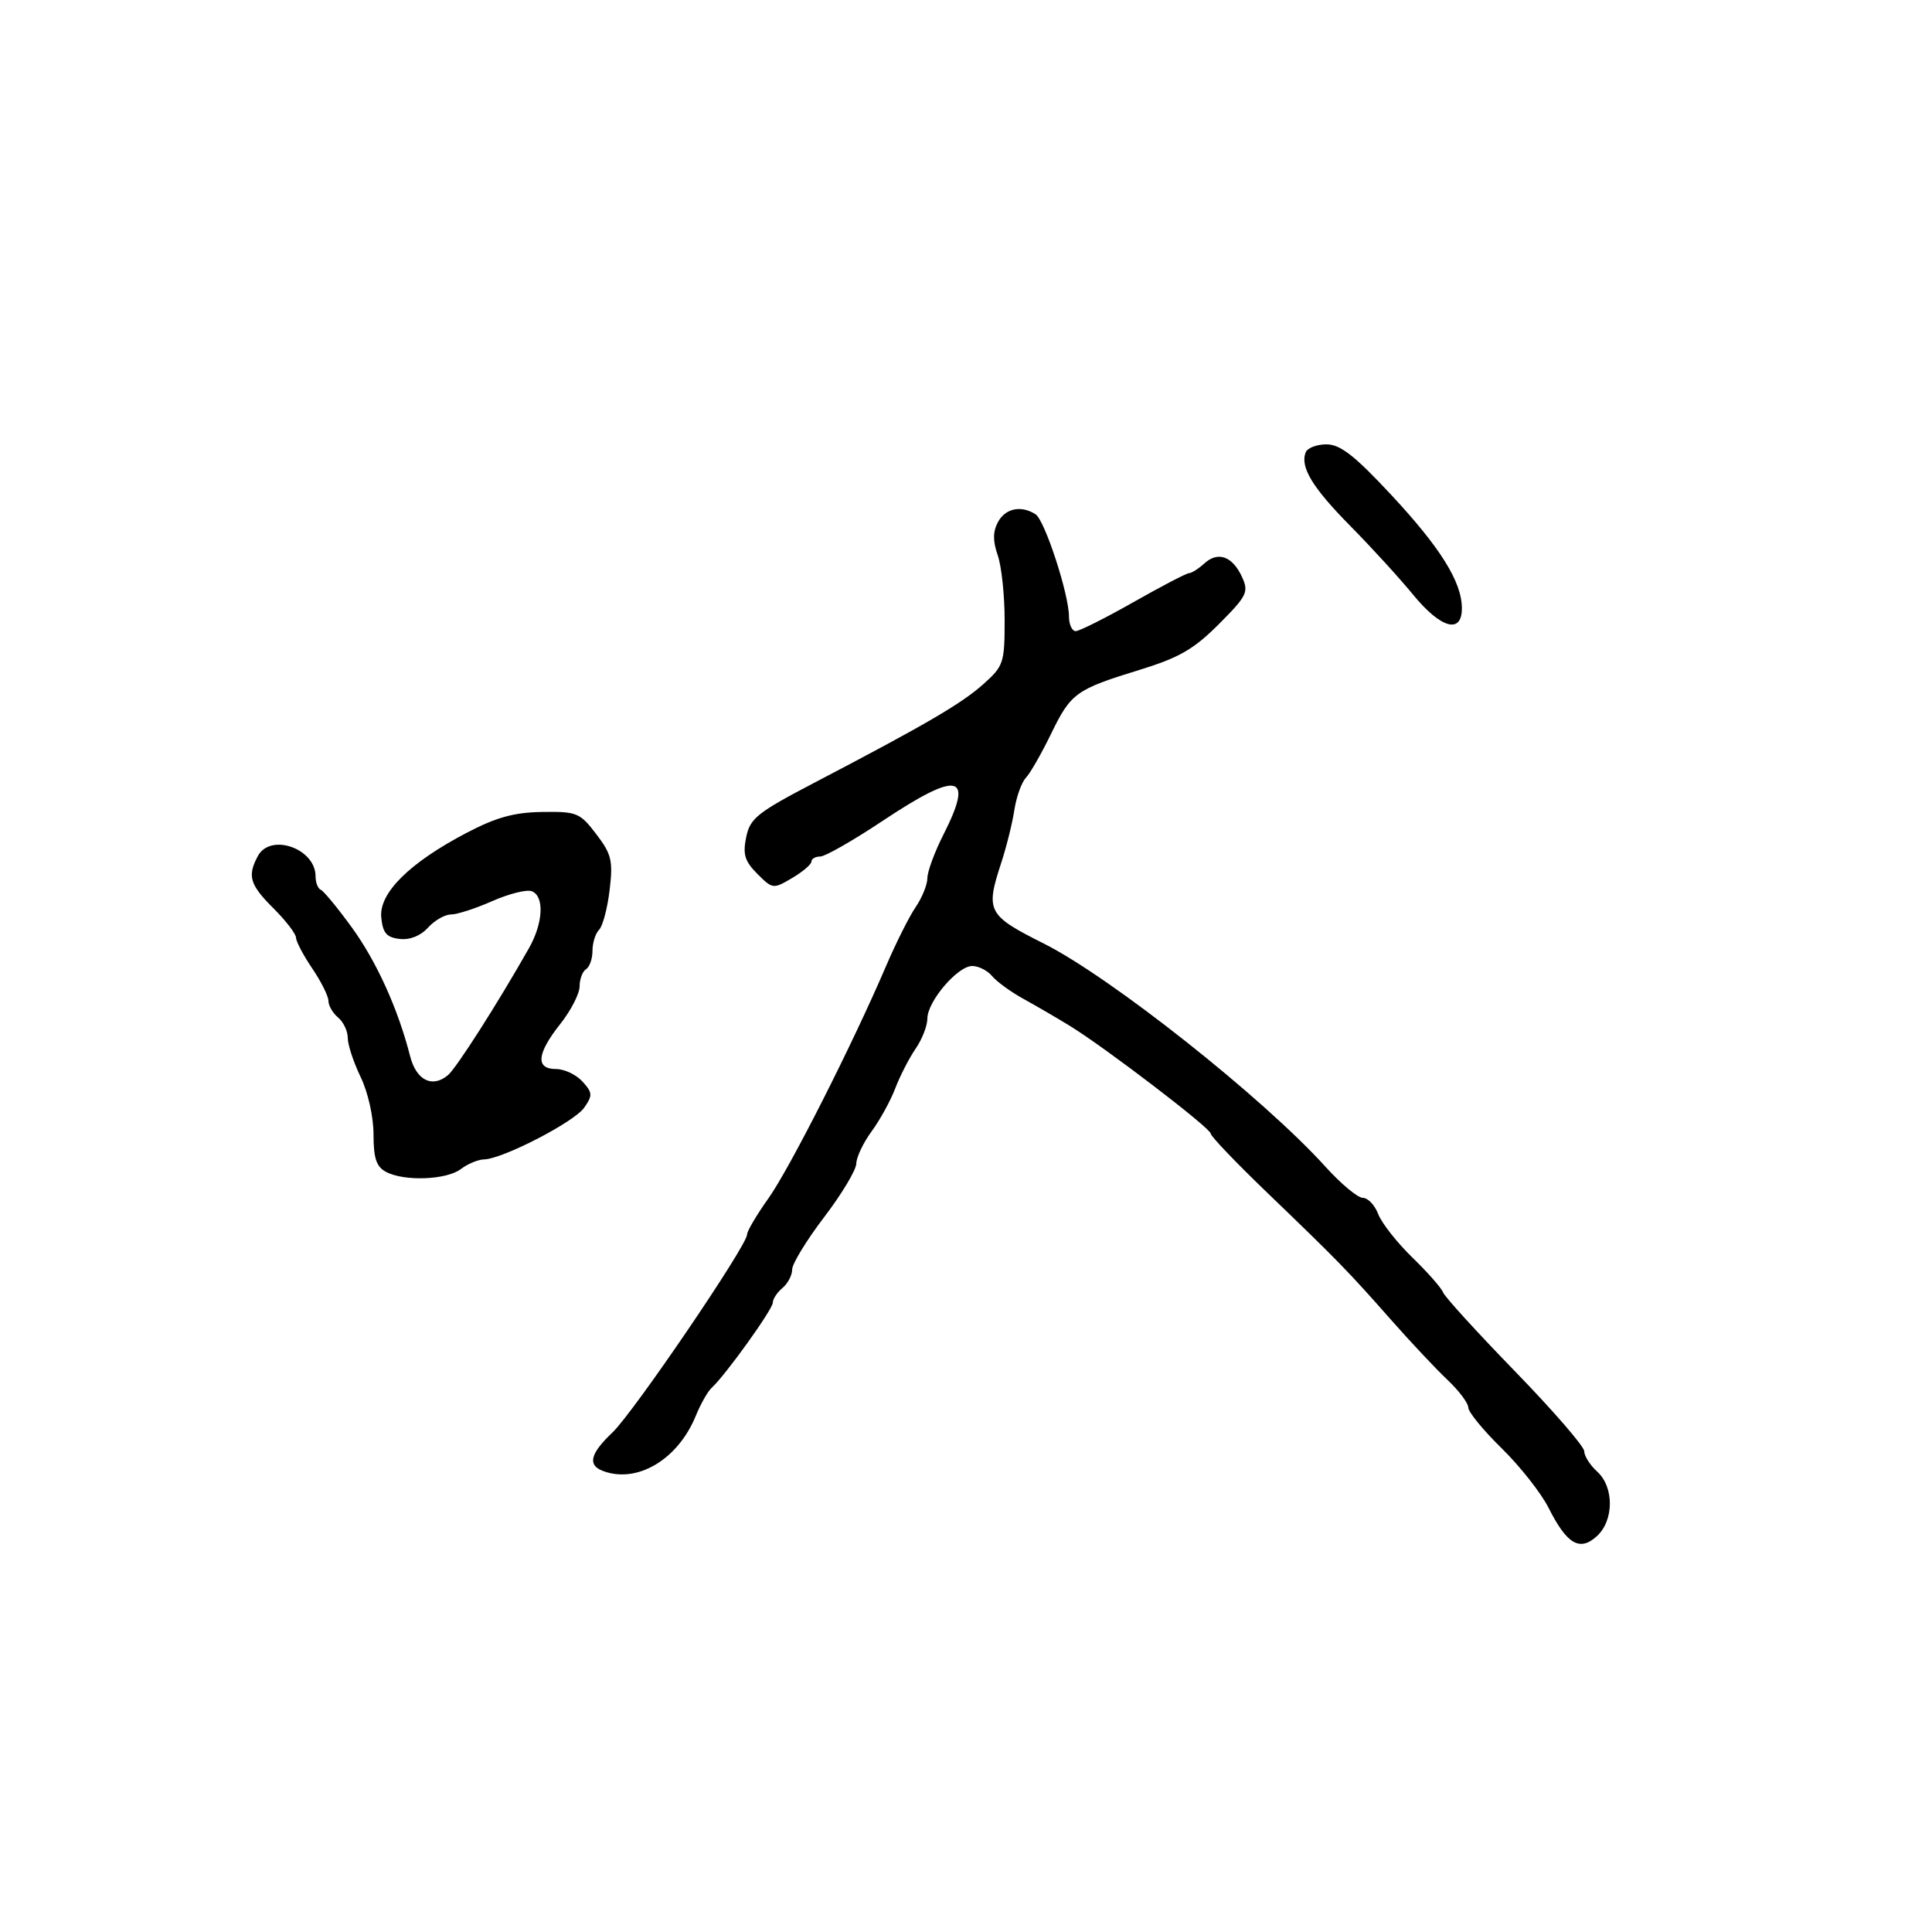 <svg xmlns="http://www.w3.org/2000/svg" width="300" height="300" viewBox="0 0 300 300" version="1.1">
  <defs/>
  <path d="M154.962,81.071 C156.107,78.931 158.54,78.421 160.792,79.85 C162.228,80.761 165.98,92.234 165.992,95.75 C165.997,96.987 166.466,98 167.035,98 C167.604,98 171.638,95.975 176,93.5 C180.362,91.025 184.248,89 184.637,89 C185.025,89 186.1,88.314 187.027,87.476 C189.149,85.555 191.397,86.381 192.876,89.626 C193.927,91.933 193.626,92.54 189.261,96.917 C185.387,100.802 183.102,102.122 177,104.001 C167.023,107.072 166.293,107.601 163.184,114 C161.714,117.025 159.964,120.077 159.295,120.782 C158.626,121.487 157.822,123.737 157.508,125.782 C157.195,127.827 156.275,131.525 155.464,134 C153.008,141.499 153.34,142.127 162.071,146.51 C172.509,151.75 196.191,170.515 205.843,181.195 C208.231,183.838 210.83,186 211.617,186 C212.405,186 213.481,187.134 214.008,188.521 C214.535,189.908 216.924,192.945 219.317,195.271 C221.71,197.597 223.855,200.034 224.084,200.687 C224.313,201.339 229.338,206.853 235.25,212.94 C241.162,219.027 246,224.611 246,225.348 C246,226.086 246.9,227.505 248,228.5 C250.662,230.909 250.632,236.118 247.941,238.553 C245.289,240.953 243.304,239.783 240.467,234.148 C239.31,231.849 236.031,227.686 233.181,224.895 C230.332,222.104 228,219.259 228,218.571 C228,217.884 226.537,215.939 224.75,214.25 C222.963,212.561 219.025,208.372 216,204.941 C209.322,197.369 207.772,195.777 196.702,185.131 C191.916,180.528 188,176.43 188,176.025 C188,175.19 171.61,162.658 166.11,159.287 C164.125,158.07 160.895,156.191 158.933,155.11 C156.971,154.03 154.779,152.438 154.061,151.573 C153.343,150.708 151.95,150 150.966,150 C148.696,150 144,155.509 144,158.172 C144,159.283 143.179,161.386 142.175,162.846 C141.171,164.306 139.749,167.075 139.015,169 C138.281,170.925 136.627,173.932 135.34,175.683 C134.053,177.434 132.984,179.684 132.964,180.683 C132.944,181.682 130.697,185.425 127.97,189 C125.244,192.575 123.01,196.232 123.007,197.128 C123.003,198.023 122.325,199.315 121.5,200 C120.675,200.685 120,201.711 120,202.28 C120,203.306 112.625,213.577 110.508,215.5 C109.902,216.05 108.792,218.009 108.04,219.852 C105.26,226.669 98.892,230.431 93.582,228.393 C91.204,227.481 91.659,225.697 95.101,222.437 C98.341,219.368 116,193.407 116,191.713 C116,191.177 117.482,188.66 119.294,186.119 C122.594,181.492 132.366,162.201 137.591,150 C139.122,146.425 141.19,142.306 142.187,140.846 C143.184,139.386 144.002,137.361 144.004,136.346 C144.006,135.331 145.131,132.286 146.504,129.581 C151.301,120.125 148.879,119.594 137,127.5 C132.454,130.525 128.12,133 127.368,133 C126.615,133 126,133.353 126,133.784 C126,134.216 124.653,135.364 123.007,136.337 C120.067,138.073 119.971,138.062 117.604,135.695 C115.644,133.735 115.32,132.672 115.865,130.005 C116.467,127.063 117.566,126.186 126.518,121.508 C143.809,112.471 149.29,109.272 152.694,106.233 C155.839,103.424 156,102.939 156,96.289 C156,92.444 155.517,87.913 154.927,86.22 C154.154,84.004 154.164,82.562 154.962,81.071 Z M72.5,129.299 C77.071,126.909 79.858,126.142 84.199,126.081 C89.584,126.004 90.047,126.195 92.586,129.523 C94.964,132.642 95.203,133.639 94.663,138.197 C94.328,141.029 93.591,143.809 93.027,144.373 C92.462,144.938 92,146.408 92,147.641 C92,148.874 91.55,150.16 91,150.5 C90.45,150.84 90,152.039 90,153.165 C90,154.291 88.65,156.917 87,159 C83.343,163.617 83.12,166 86.345,166 C87.635,166 89.48,166.872 90.445,167.939 C92.02,169.68 92.047,170.095 90.707,172.008 C89.145,174.238 78.025,179.977 75.16,180.032 C74.247,180.049 72.626,180.724 71.559,181.532 C69.313,183.23 62.755,183.474 59.934,181.965 C58.436,181.163 58,179.852 58,176.153 C58,173.422 57.143,169.602 56,167.236 C54.9,164.959 54,162.23 54,161.171 C54,160.112 53.325,158.685 52.5,158 C51.675,157.315 51,156.155 51,155.422 C51,154.689 49.875,152.431 48.5,150.405 C47.125,148.379 45.986,146.221 45.968,145.61 C45.951,145 44.376,142.947 42.468,141.048 C38.785,137.382 38.379,136.029 40.035,132.934 C41.985,129.291 49,131.746 49,136.072 C49,137.041 49.366,137.983 49.813,138.167 C50.26,138.35 52.424,140.975 54.623,144 C58.475,149.3 61.813,156.669 63.68,163.993 C64.636,167.742 67.103,168.99 69.547,166.961 C70.856,165.875 77.332,155.726 82.144,147.22 C84.355,143.312 84.557,139.151 82.573,138.39 C81.788,138.088 79.031,138.778 76.446,139.921 C73.861,141.064 70.973,142 70.028,142 C69.083,142 67.476,142.921 66.457,144.047 C65.303,145.323 63.642,145.983 62.052,145.797 C60.021,145.561 59.439,144.879 59.202,142.455 C58.831,138.669 63.594,133.957 72.5,129.299 Z M202.738,70.25 C203,69.563 204.451,69 205.963,69 C208.103,69 210.313,70.716 215.942,76.75 C223.666,85.03 227,90.369 227,94.46 C227,98.513 223.725,97.591 219.408,92.322 C217.3,89.749 212.937,84.974 209.714,81.71 C203.802,75.724 201.866,72.544 202.738,70.25 Z"/>
</svg>


